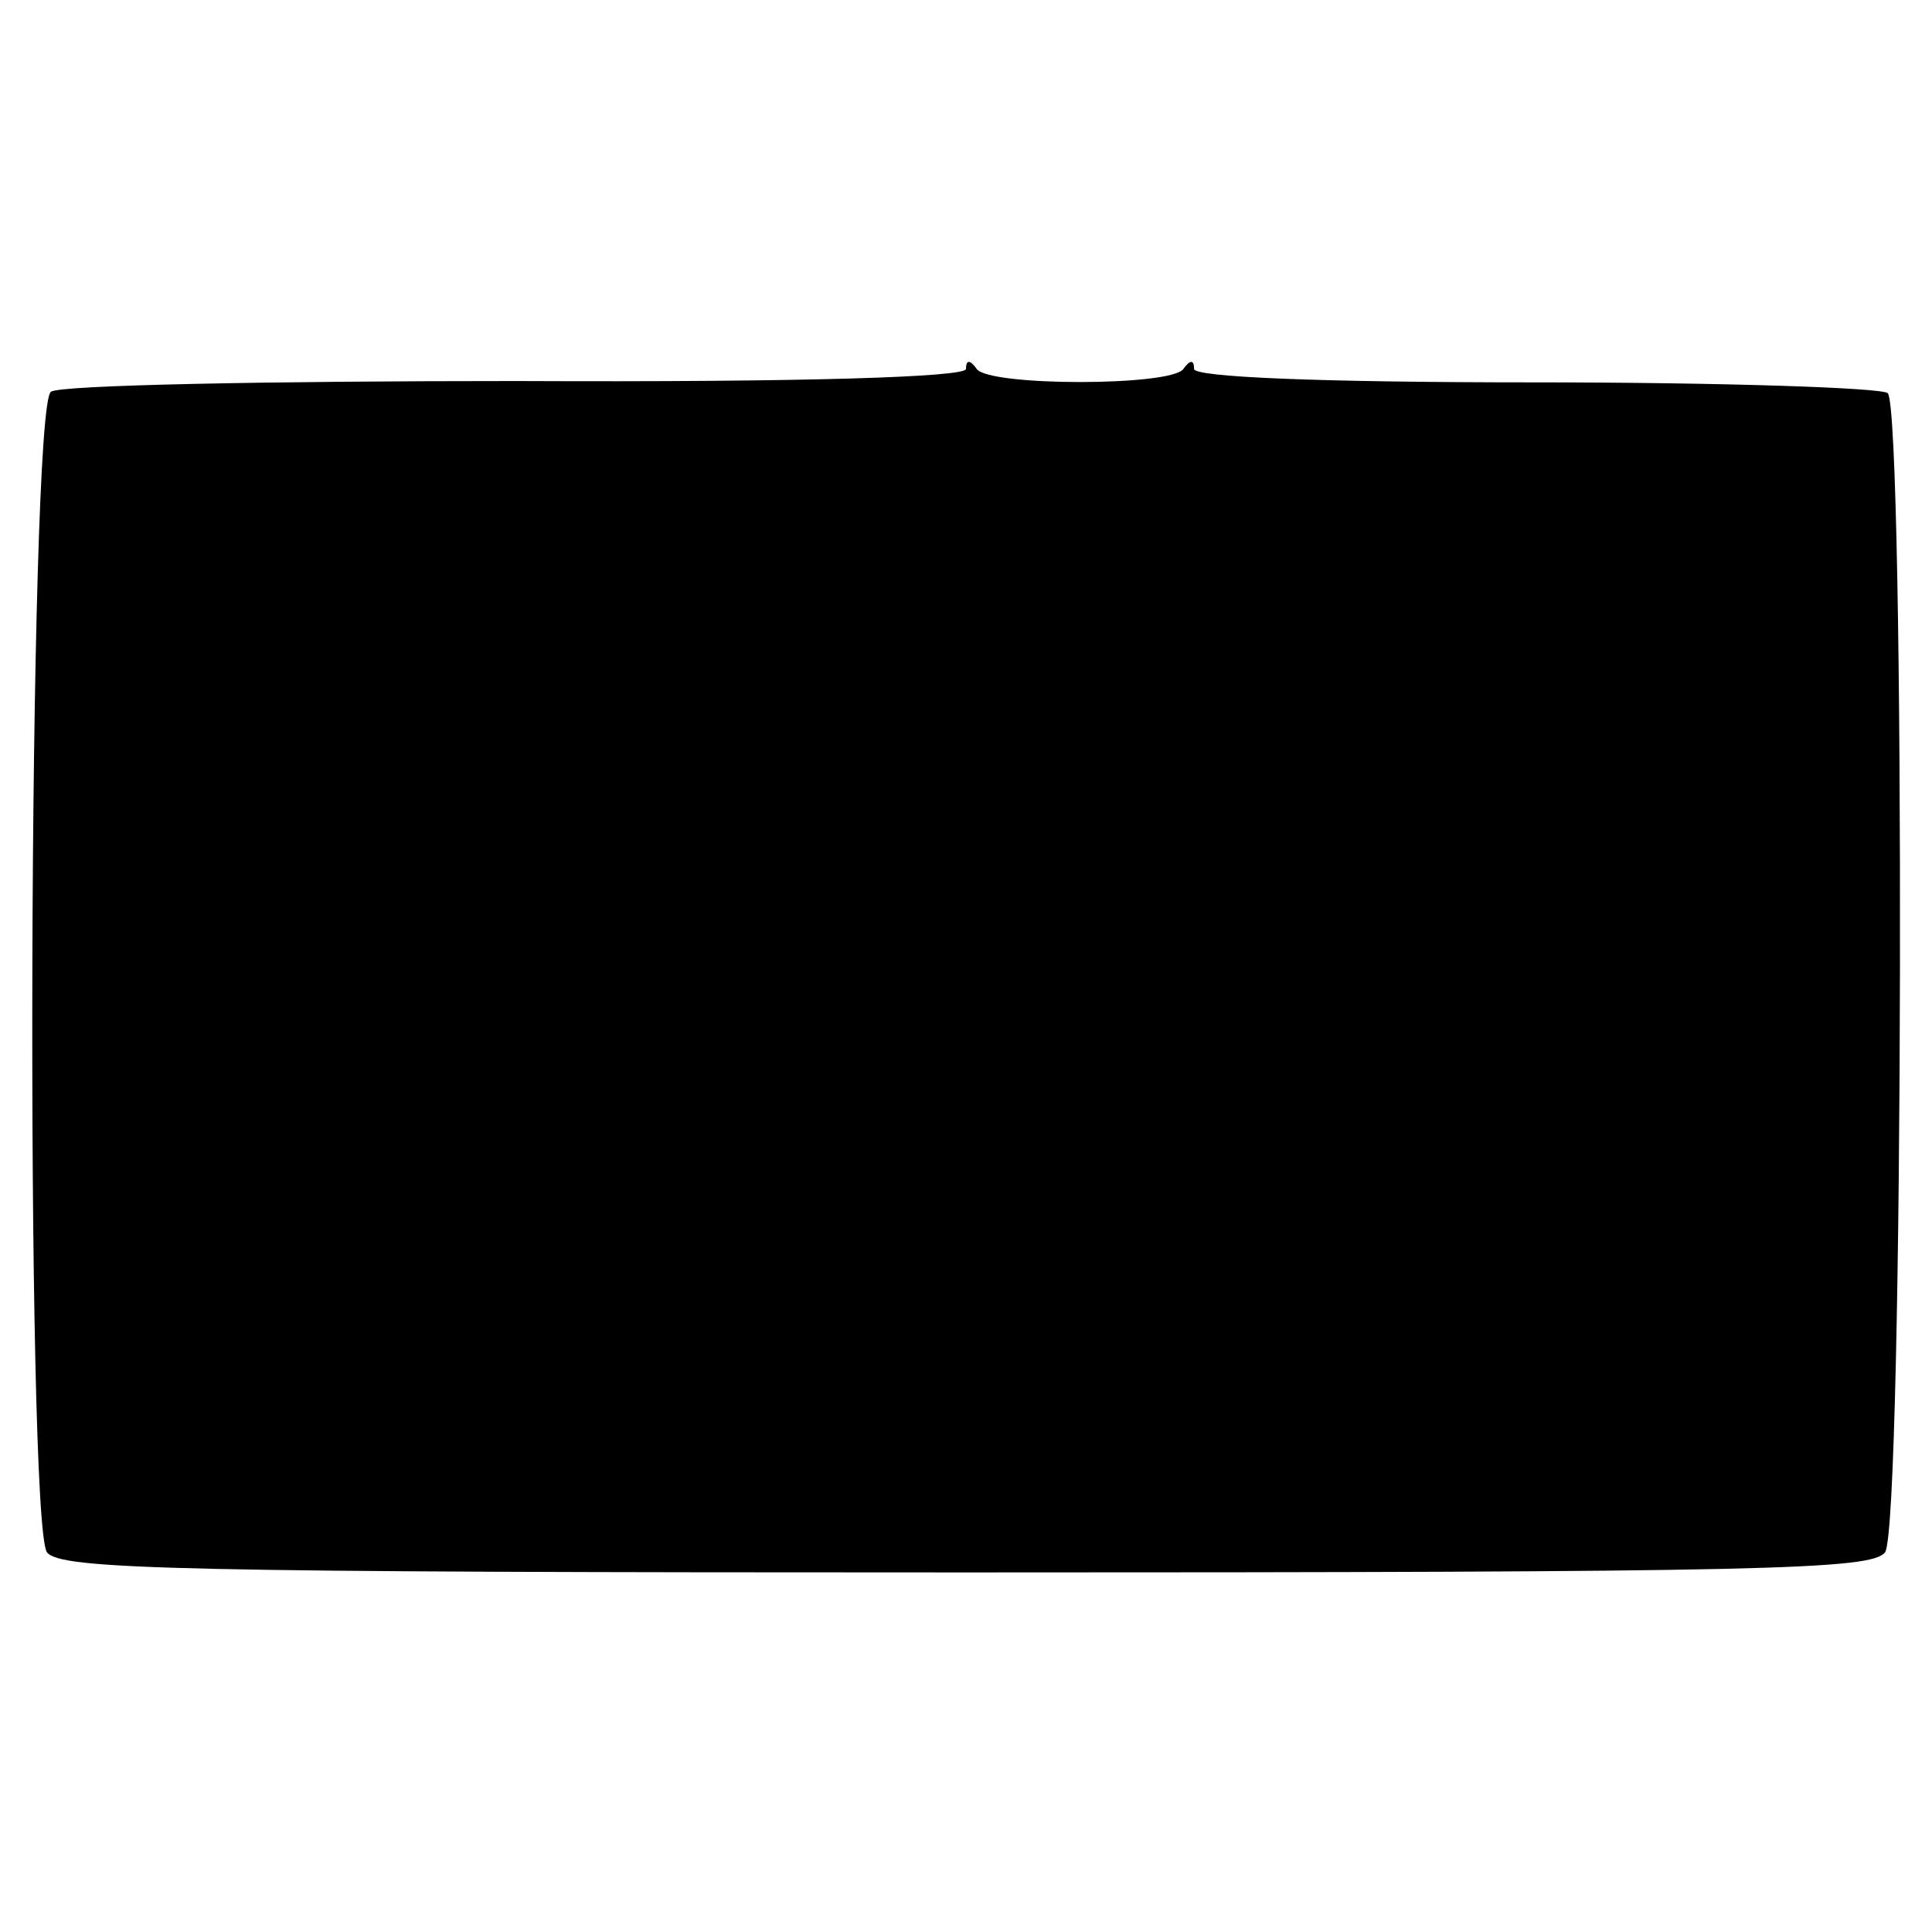 <?xml version="1.0" standalone="no"?>
<!DOCTYPE svg PUBLIC "-//W3C//DTD SVG 20010904//EN"
 "http://www.w3.org/TR/2001/REC-SVG-20010904/DTD/svg10.dtd">
<svg version="1.0" xmlns="http://www.w3.org/2000/svg"
 width="144pt" height="144pt" viewBox="0 0 144 144"
 preserveAspectRatio="xMidYMid meet">
<g transform="translate(0,144) scale(0.1,-0.1)"
fill="#000000" stroke="none">
<path d="M720 1165 c0 -6 -118 -10 -335 -9 -184 0 -341 -3 -347 -8 -17 -10
-19 -842 -3 -865 10 -13 98 -15 685 -15 598 0 675 2 685 15 14 19 15 850 2
864 -5 4 -123 8 -263 8 -163 0 -254 4 -254 10 0 7 -3 7 -8 0 -9 -13 -145 -13
-154 0 -5 7 -8 7 -8 0z"/>
</g>
</svg>
